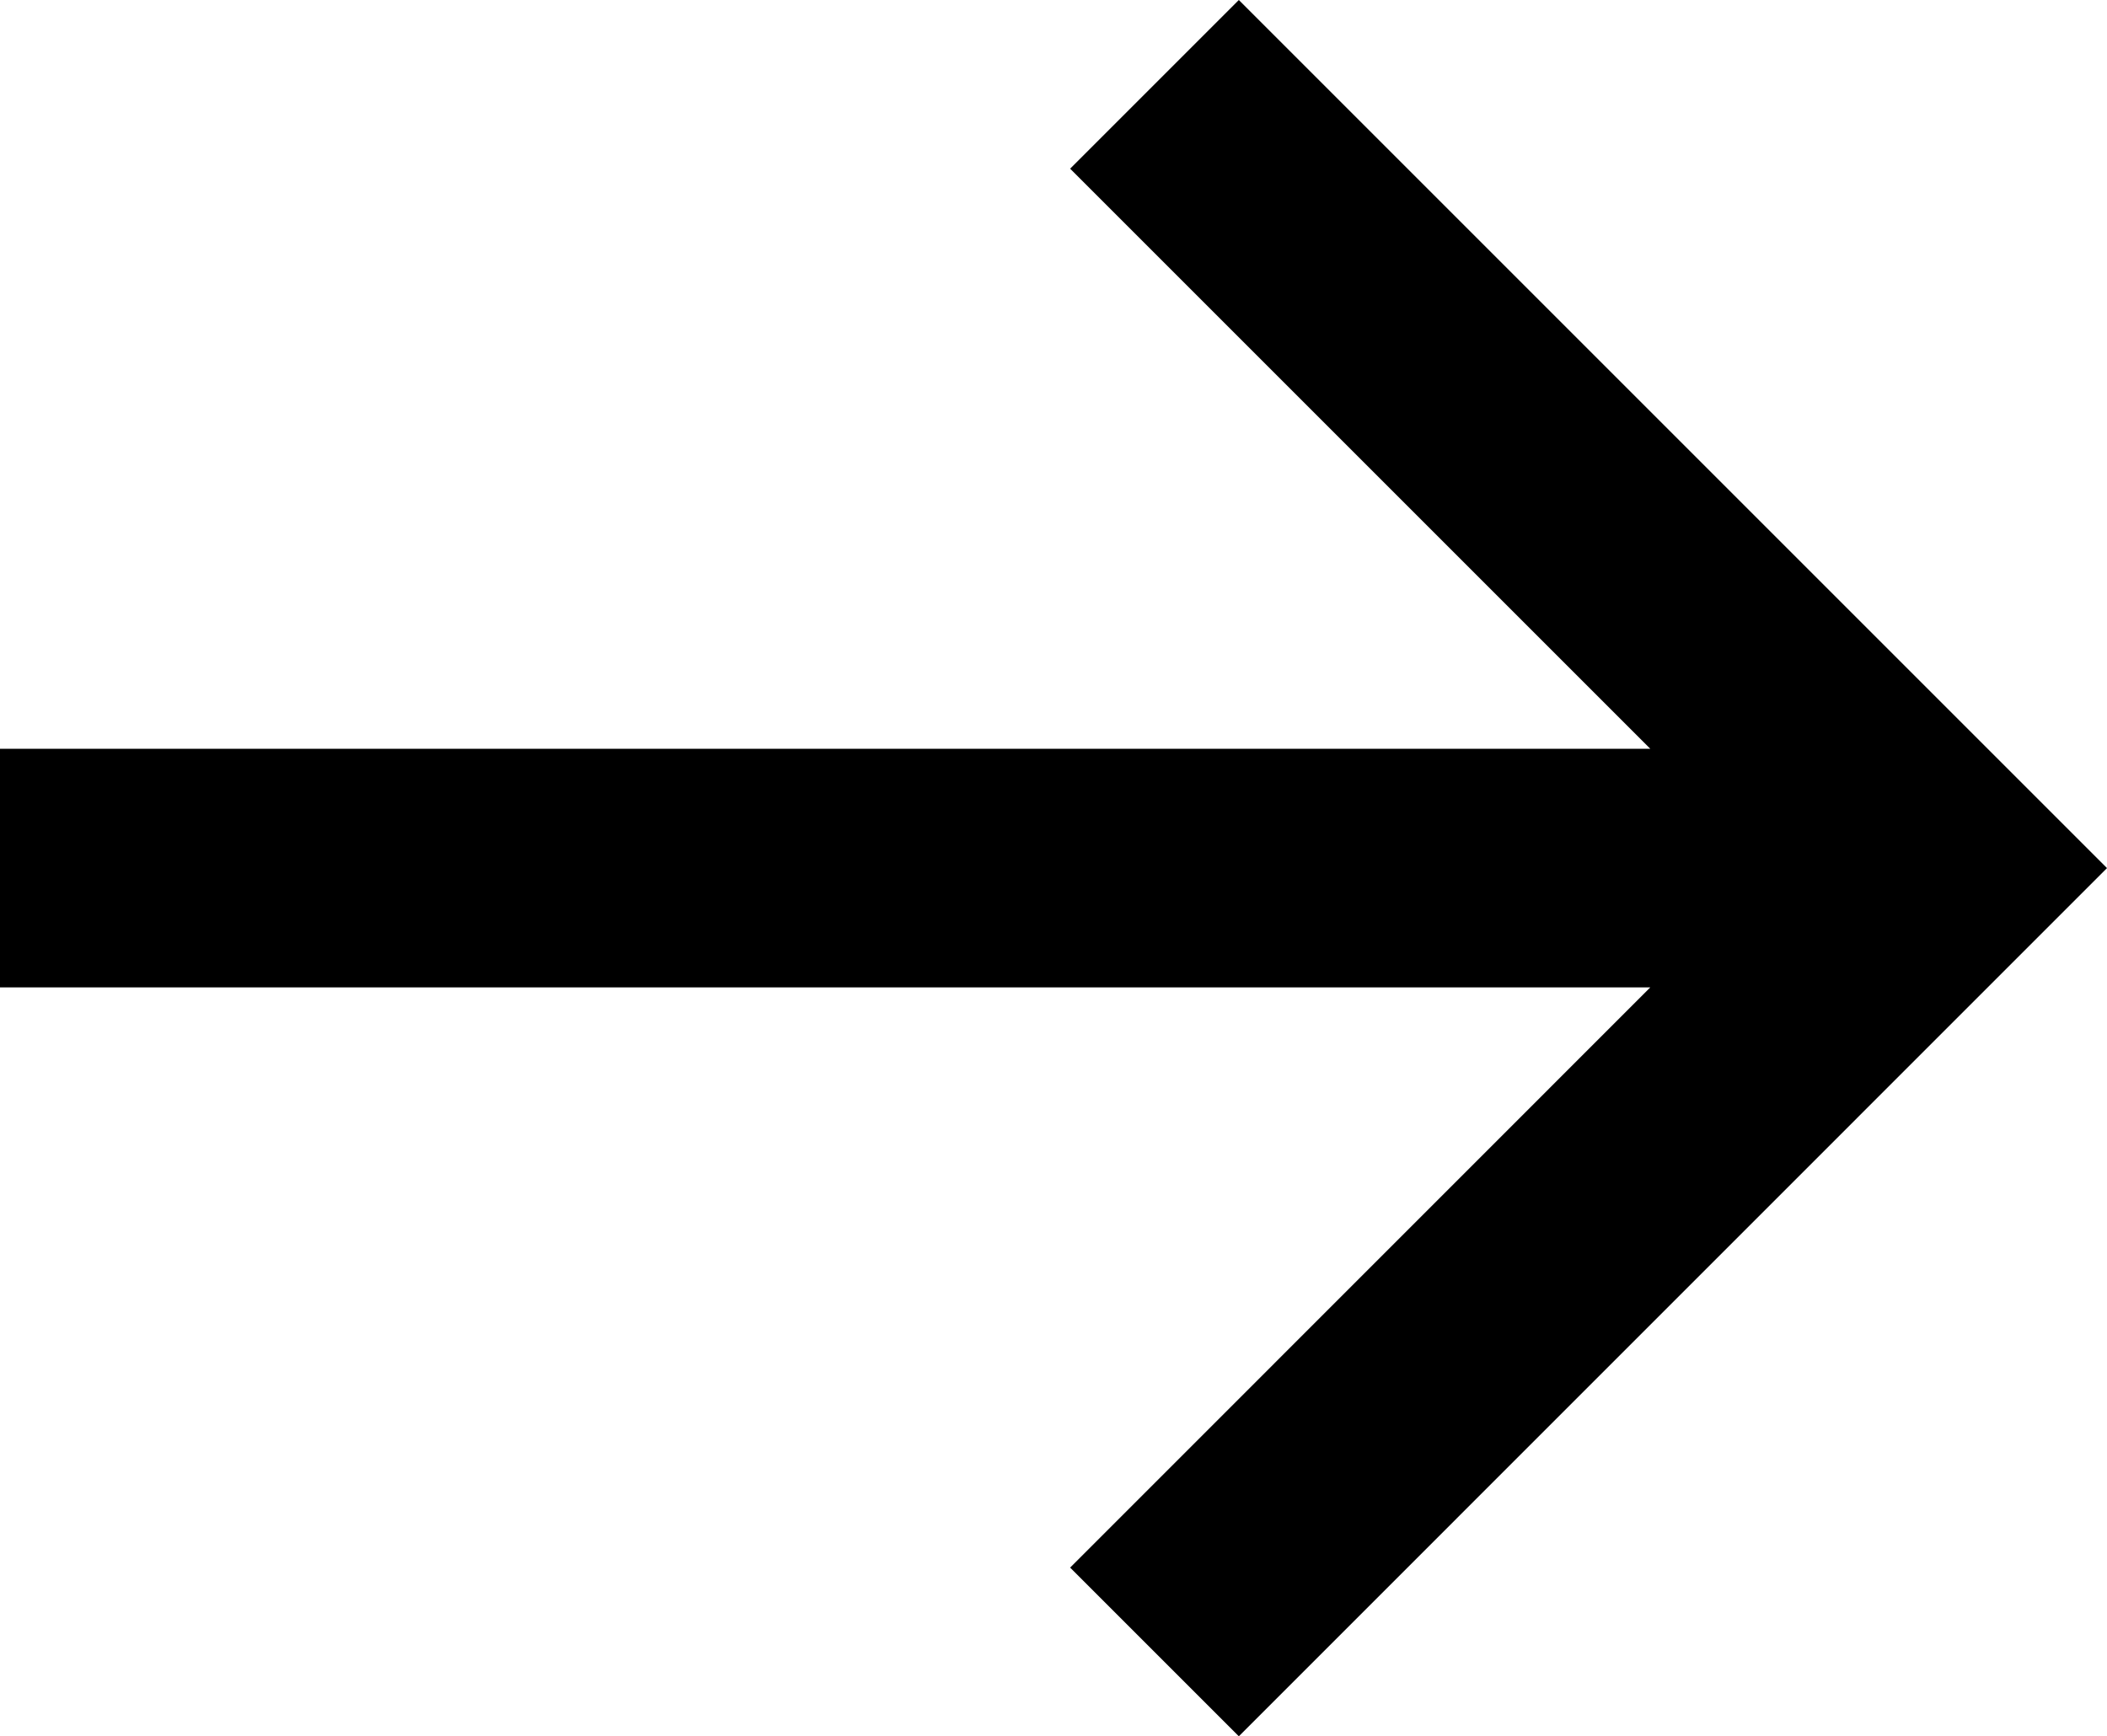 <svg id="Layer_1" data-name="Layer 1" xmlns="http://www.w3.org/2000/svg" viewBox="0 0 17.661 14.555"><title>cub_icon</title><polygon points="10.384 0 8.97 1.414 13.833 6.277 0 6.277 0 8.277 13.833 8.277 8.97 13.141 10.384 14.555 17.661 7.277 10.384 0"/></svg>